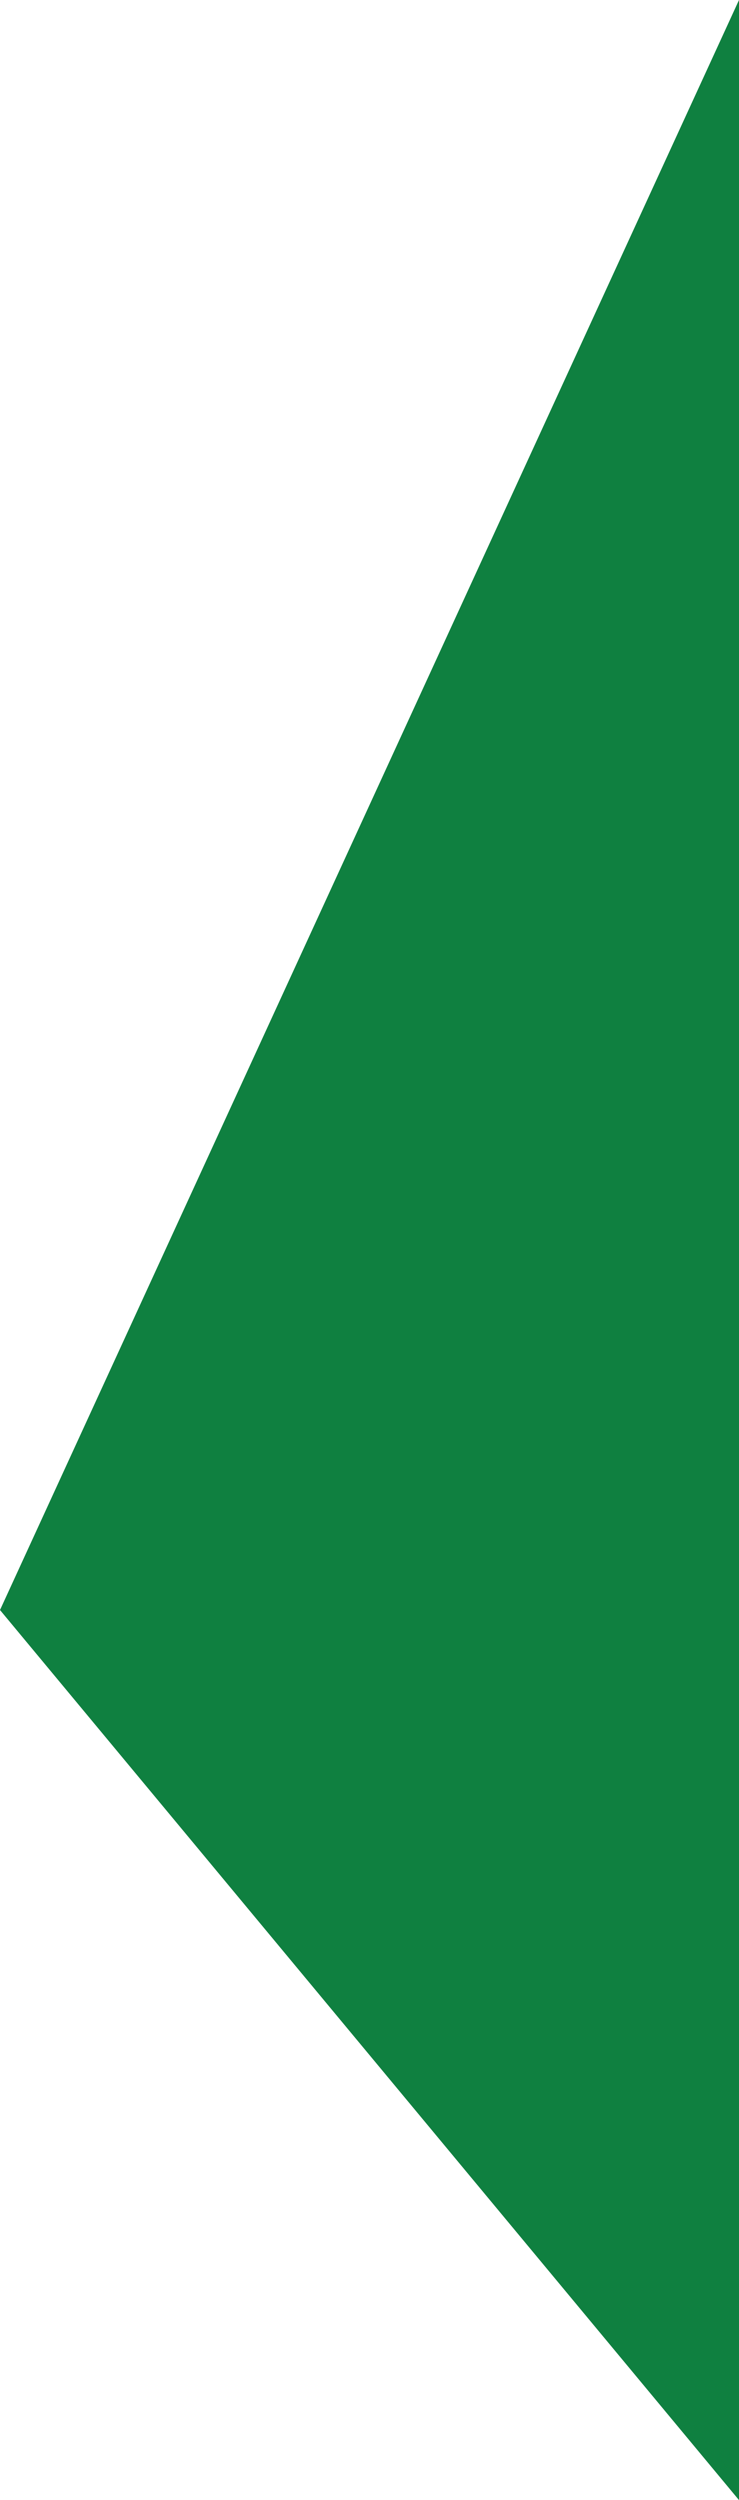 <?xml version="1.0" encoding="utf-8"?>
<!-- Generator: Adobe Illustrator 16.0.3, SVG Export Plug-In . SVG Version: 6.00 Build 0)  -->
<!DOCTYPE svg PUBLIC "-//W3C//DTD SVG 1.1//EN" "http://www.w3.org/Graphics/SVG/1.1/DTD/svg11.dtd">
<svg version="1.1" id="Layer_1" xmlns="http://www.w3.org/2000/svg" xmlns:xlink="http://www.w3.org/1999/xlink" x="0px" y="0px"
	 width="39.088px" height="132.17px" viewBox="0 0 39.088 132.17" enable-background="new 0 0 39.088 132.17" xml:space="preserve">
<polygon fill="#0F8040" points="39.088,0 39.088,132.17 0,85.115 "/>
</svg>
